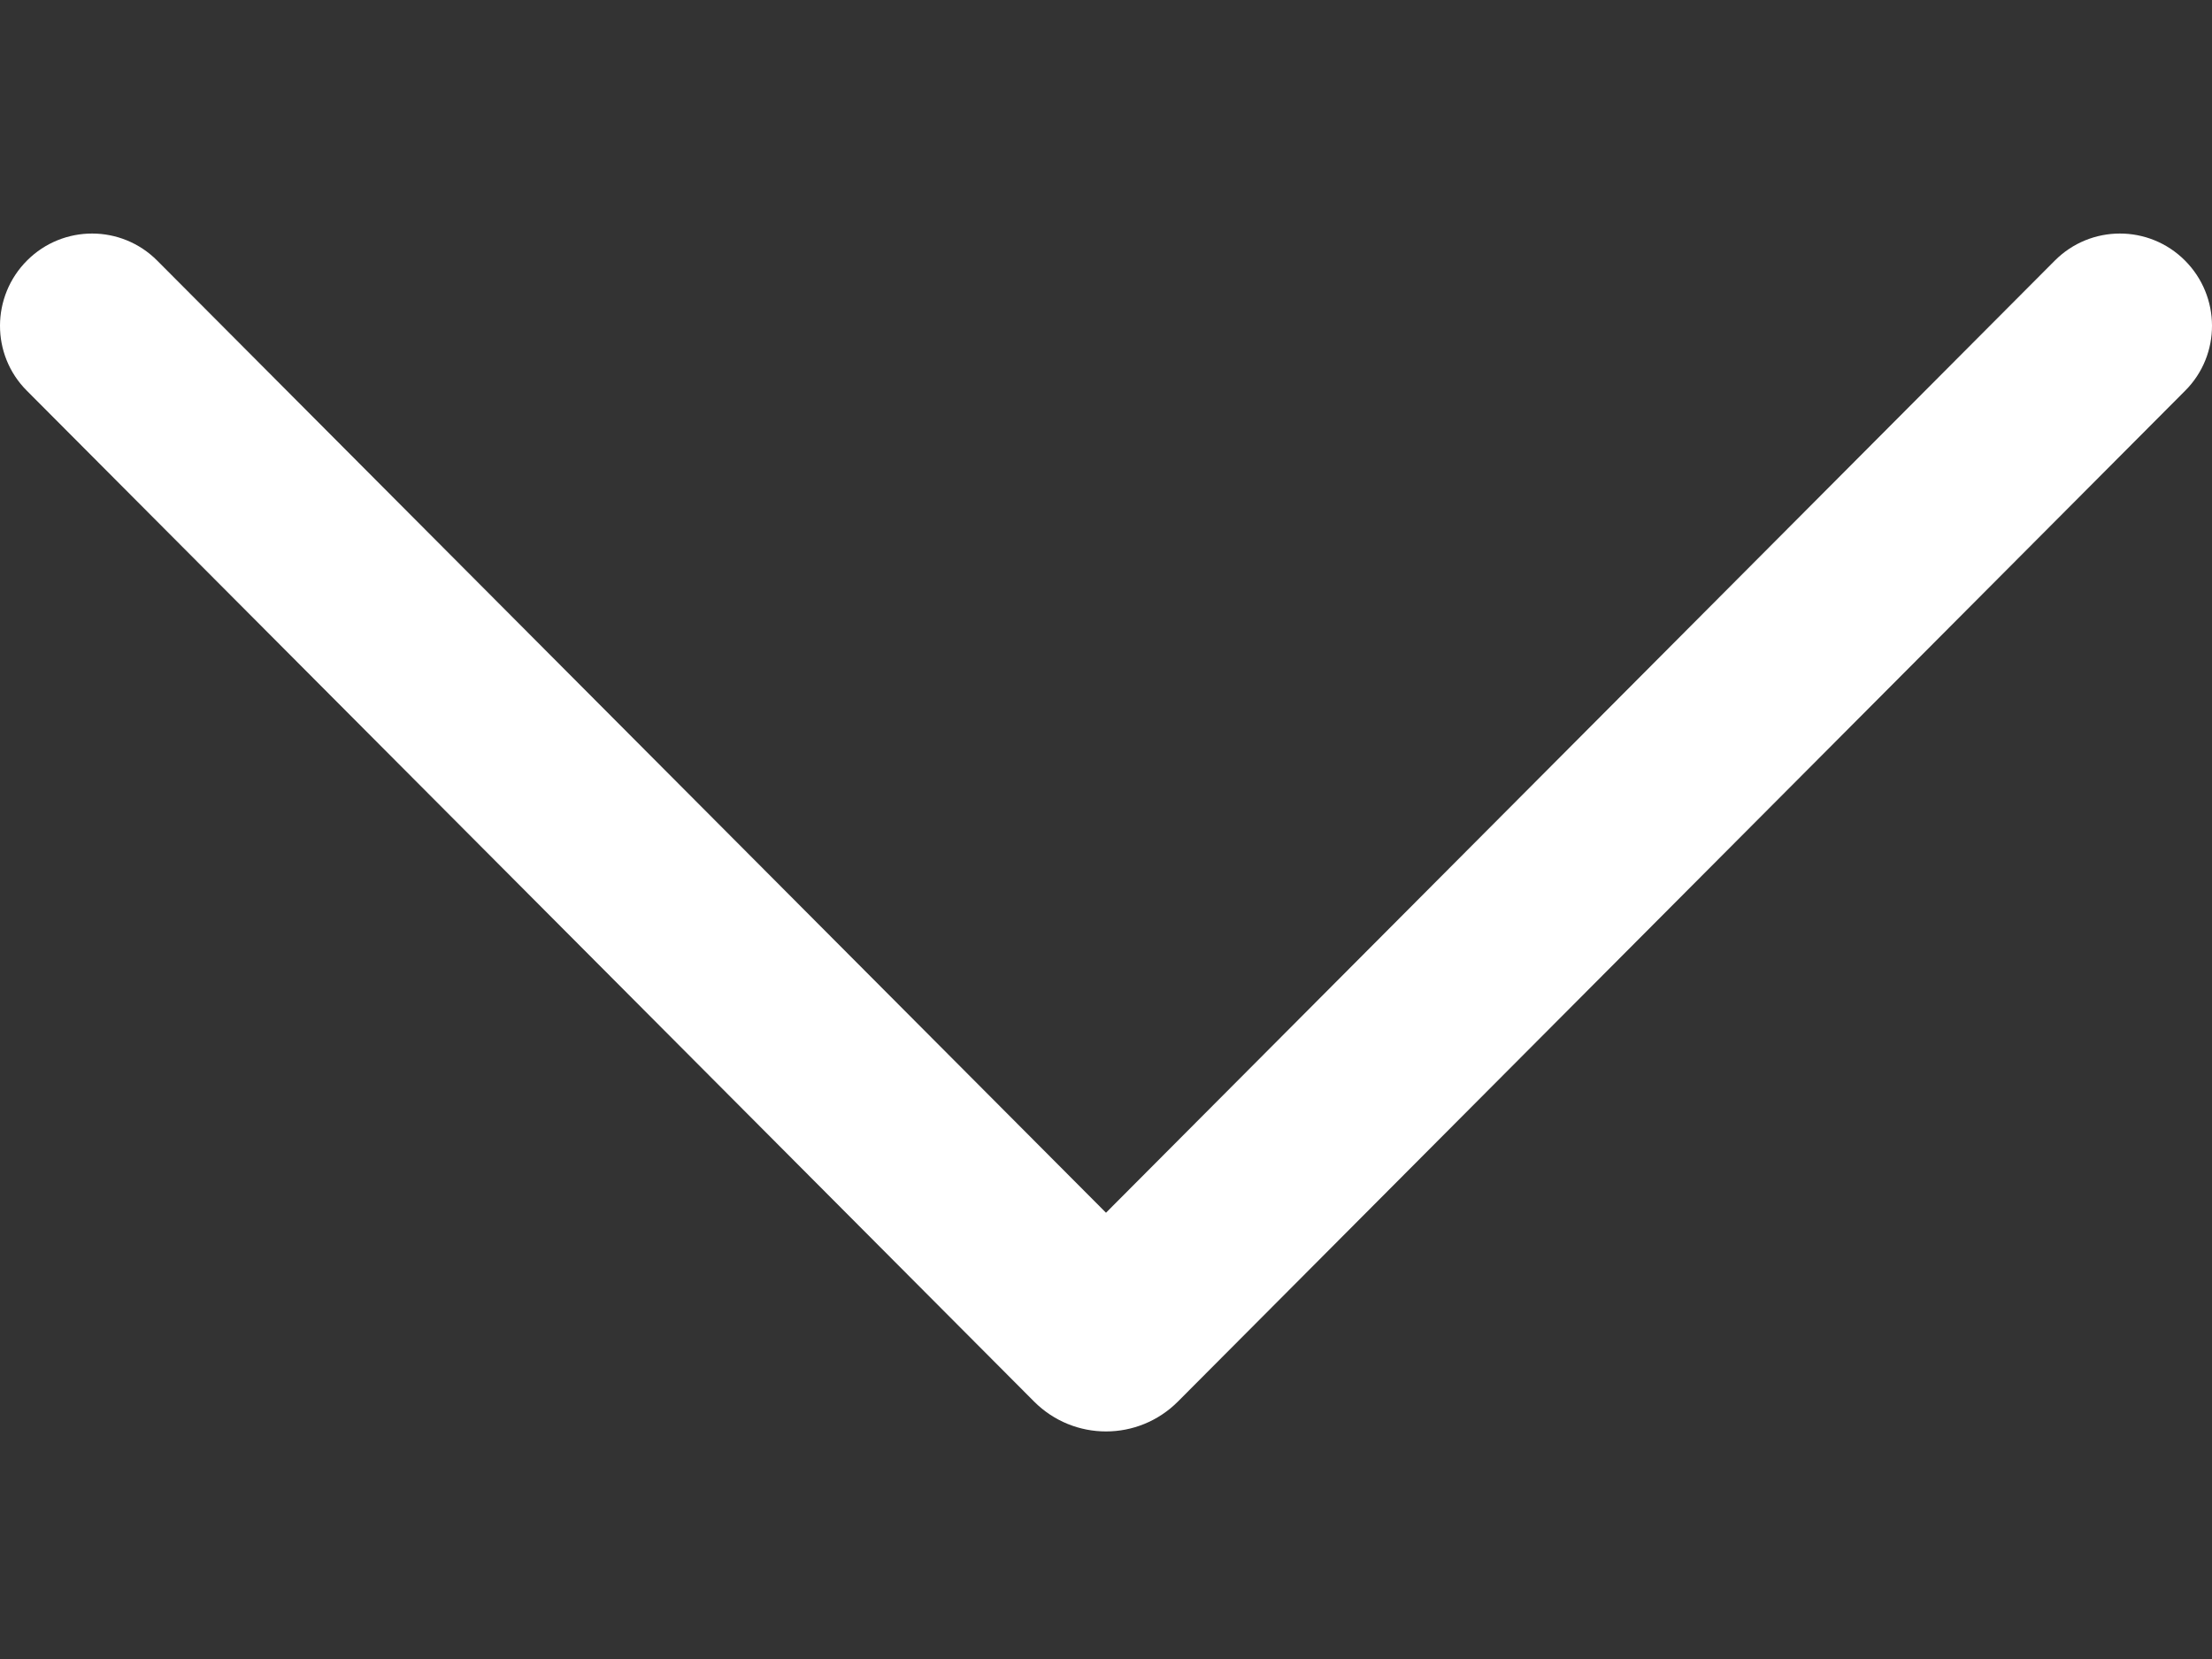 <svg width="8" height="6" viewBox="0 0 8 6" fill="none" xmlns="http://www.w3.org/2000/svg">
<rect x="0" y="0" width="8" height="6" fill="#333333" stroke="none"/>
<path d="M7.902 0.942C8.032 1.072 8.033 1.283 7.903 1.413L4.26 5.069C4.116 5.213 3.884 5.213 3.74 5.069L0.097 1.413C-0.033 1.283 -0.032 1.072 0.098 0.942C0.228 0.812 0.439 0.812 0.569 0.943L4 4.386L7.431 0.943C7.561 0.812 7.772 0.812 7.902 0.942Z" fill="white"/>
</svg>
